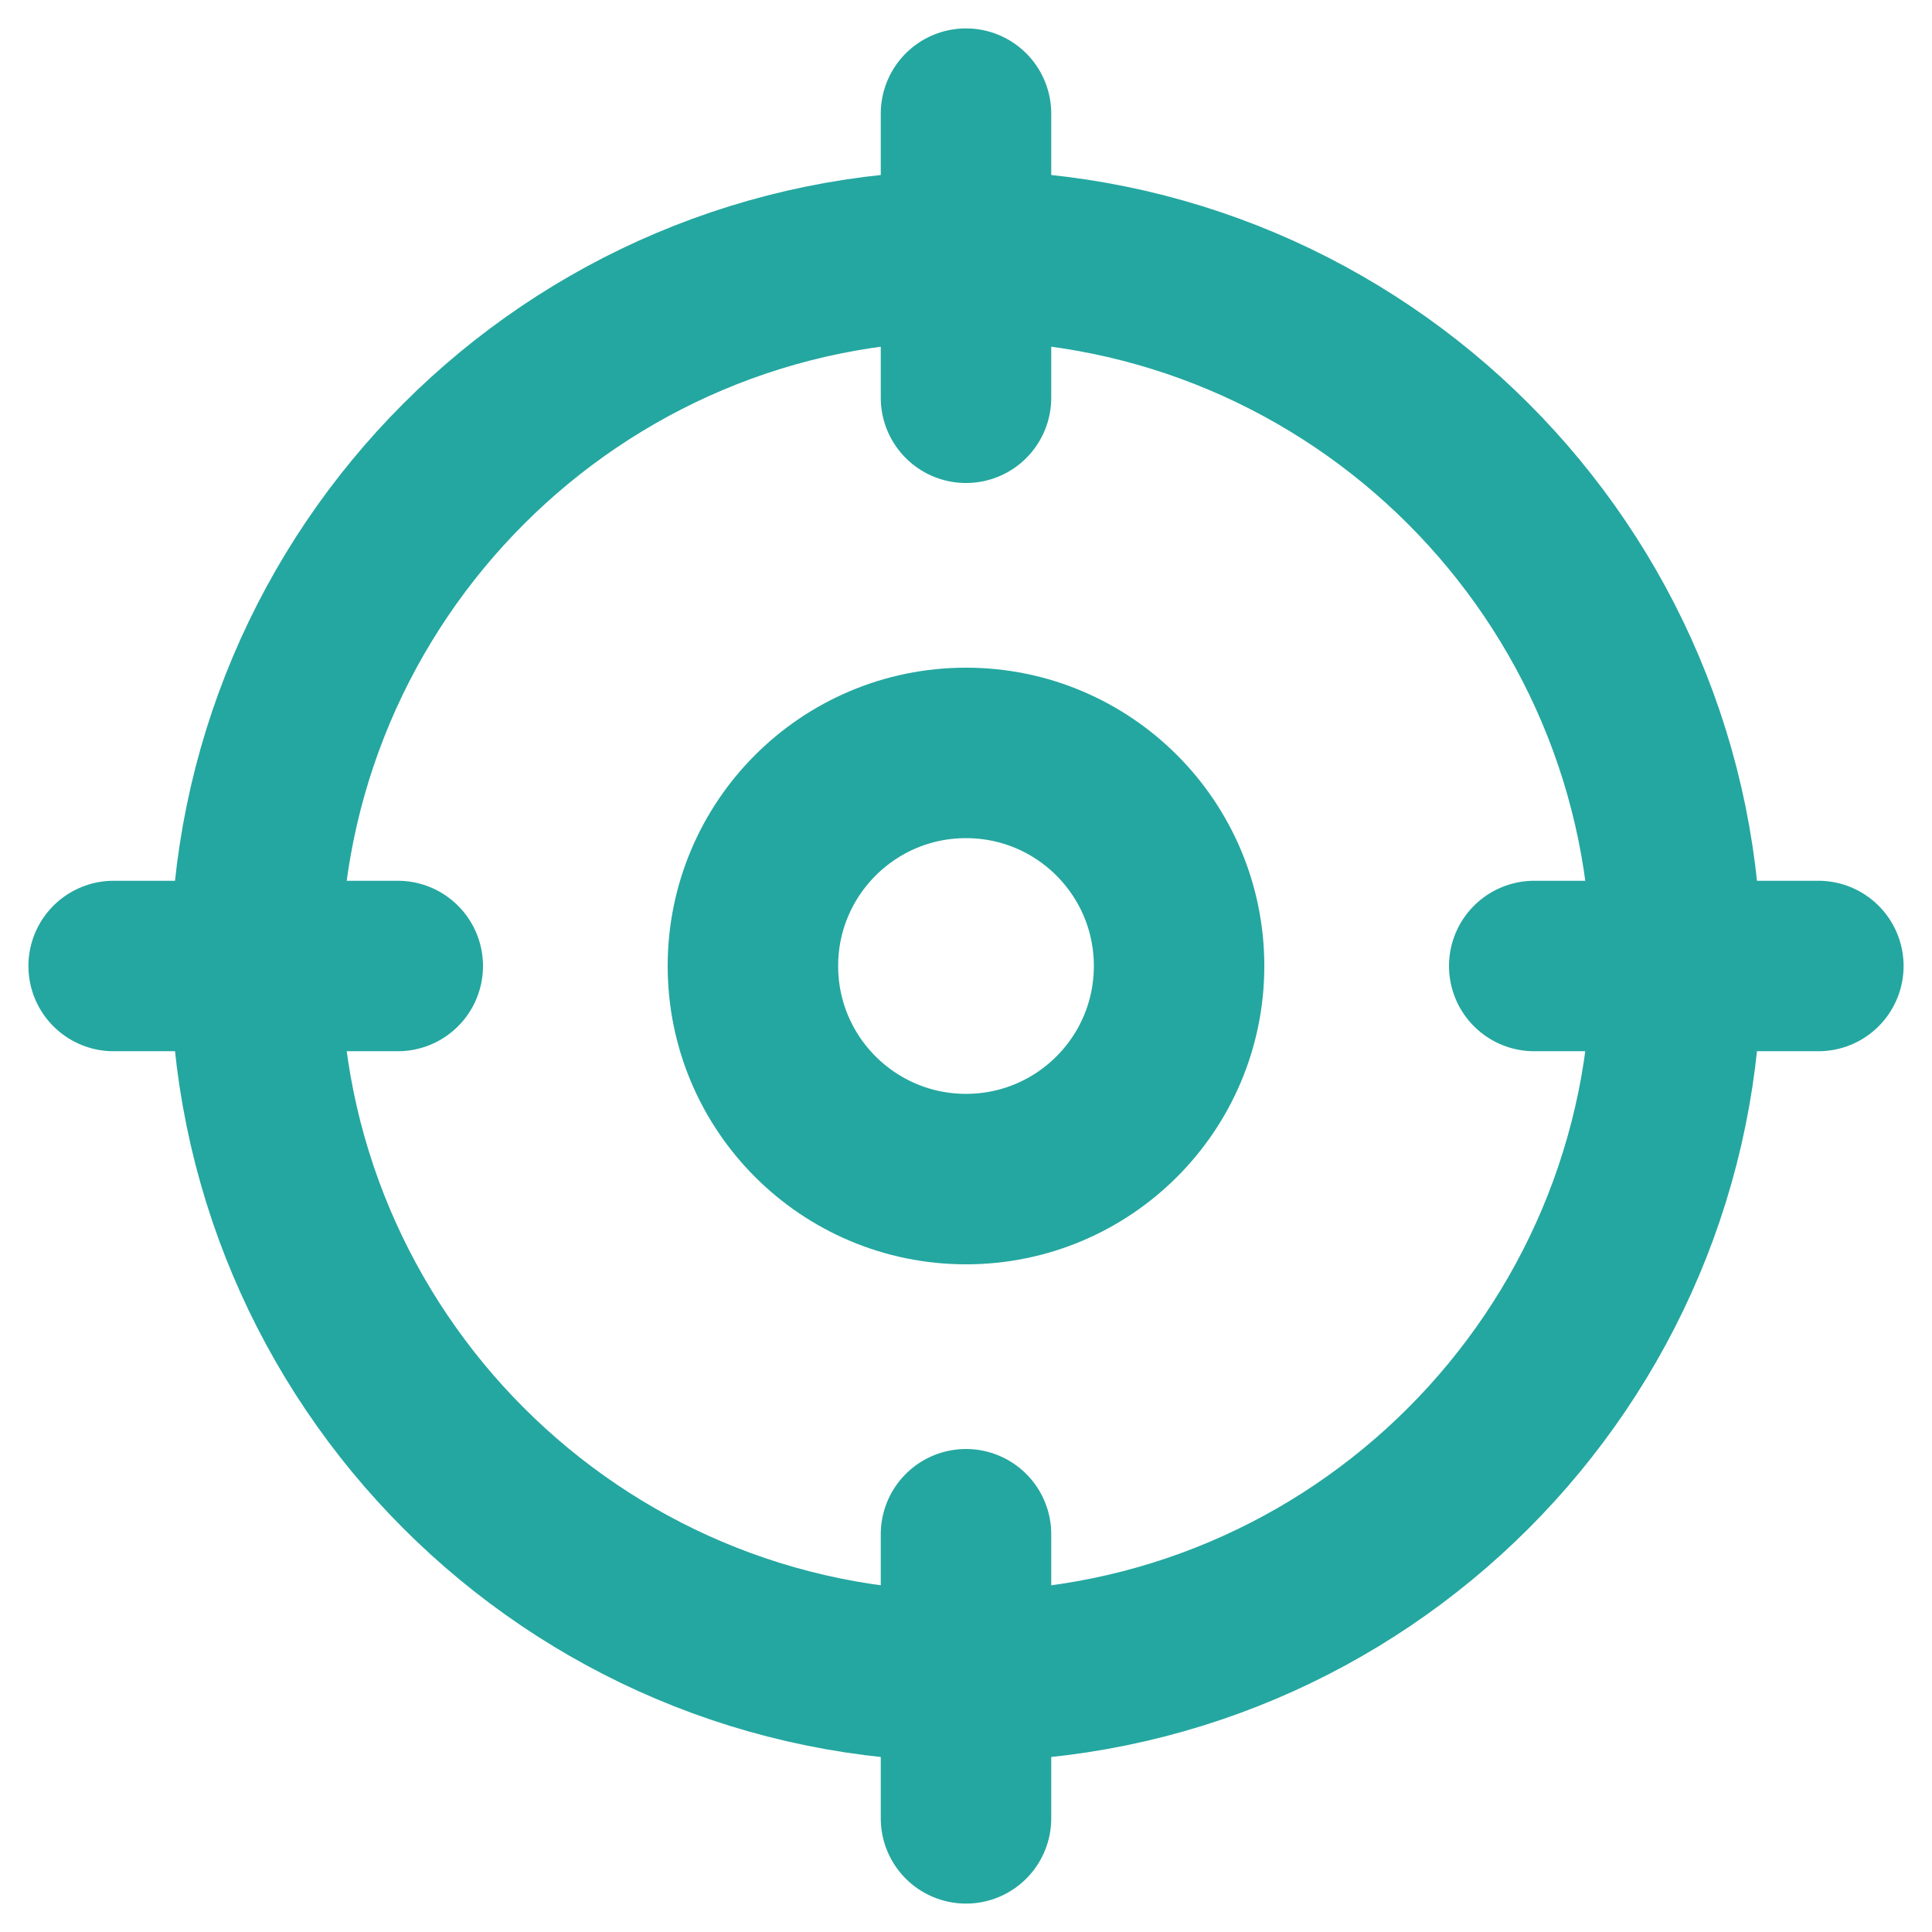 <svg width="17" height="17" viewBox="0 0 17 17" fill="none" xmlns="http://www.w3.org/2000/svg">
<path d="M8.5 10.375C9.536 10.375 10.375 9.536 10.375 8.5C10.375 7.464 9.536 6.625 8.5 6.625C7.465 6.625 6.625 7.464 6.625 8.5C6.625 9.536 7.465 10.375 8.5 10.375Z" stroke="#24A7A0" stroke-width="1.5" stroke-linecap="round" stroke-linejoin="round"/>
<path d="M8.5 14.75C11.952 14.75 14.75 11.952 14.75 8.5C14.75 5.048 11.952 2.25 8.5 2.25C5.048 2.25 2.25 5.048 2.25 8.5C2.25 11.952 5.048 14.75 8.5 14.75Z" stroke="#24A7A0" stroke-width="1.5" stroke-linecap="round" stroke-linejoin="round"/>
<path d="M16 8.5H13.5" stroke="#24A7A0" stroke-width="1.5" stroke-linecap="round" stroke-linejoin="round"/>
<path d="M3.5 8.5H1" stroke="#24A7A0" stroke-width="1.5" stroke-linecap="round" stroke-linejoin="round"/>
<path d="M8.5 3.5V1" stroke="#24A7A0" stroke-width="1.5" stroke-linecap="round" stroke-linejoin="round"/>
<path d="M8.5 16V13.5" stroke="#24A7A0" stroke-width="1.5" stroke-linecap="round" stroke-linejoin="round"/>
</svg>
